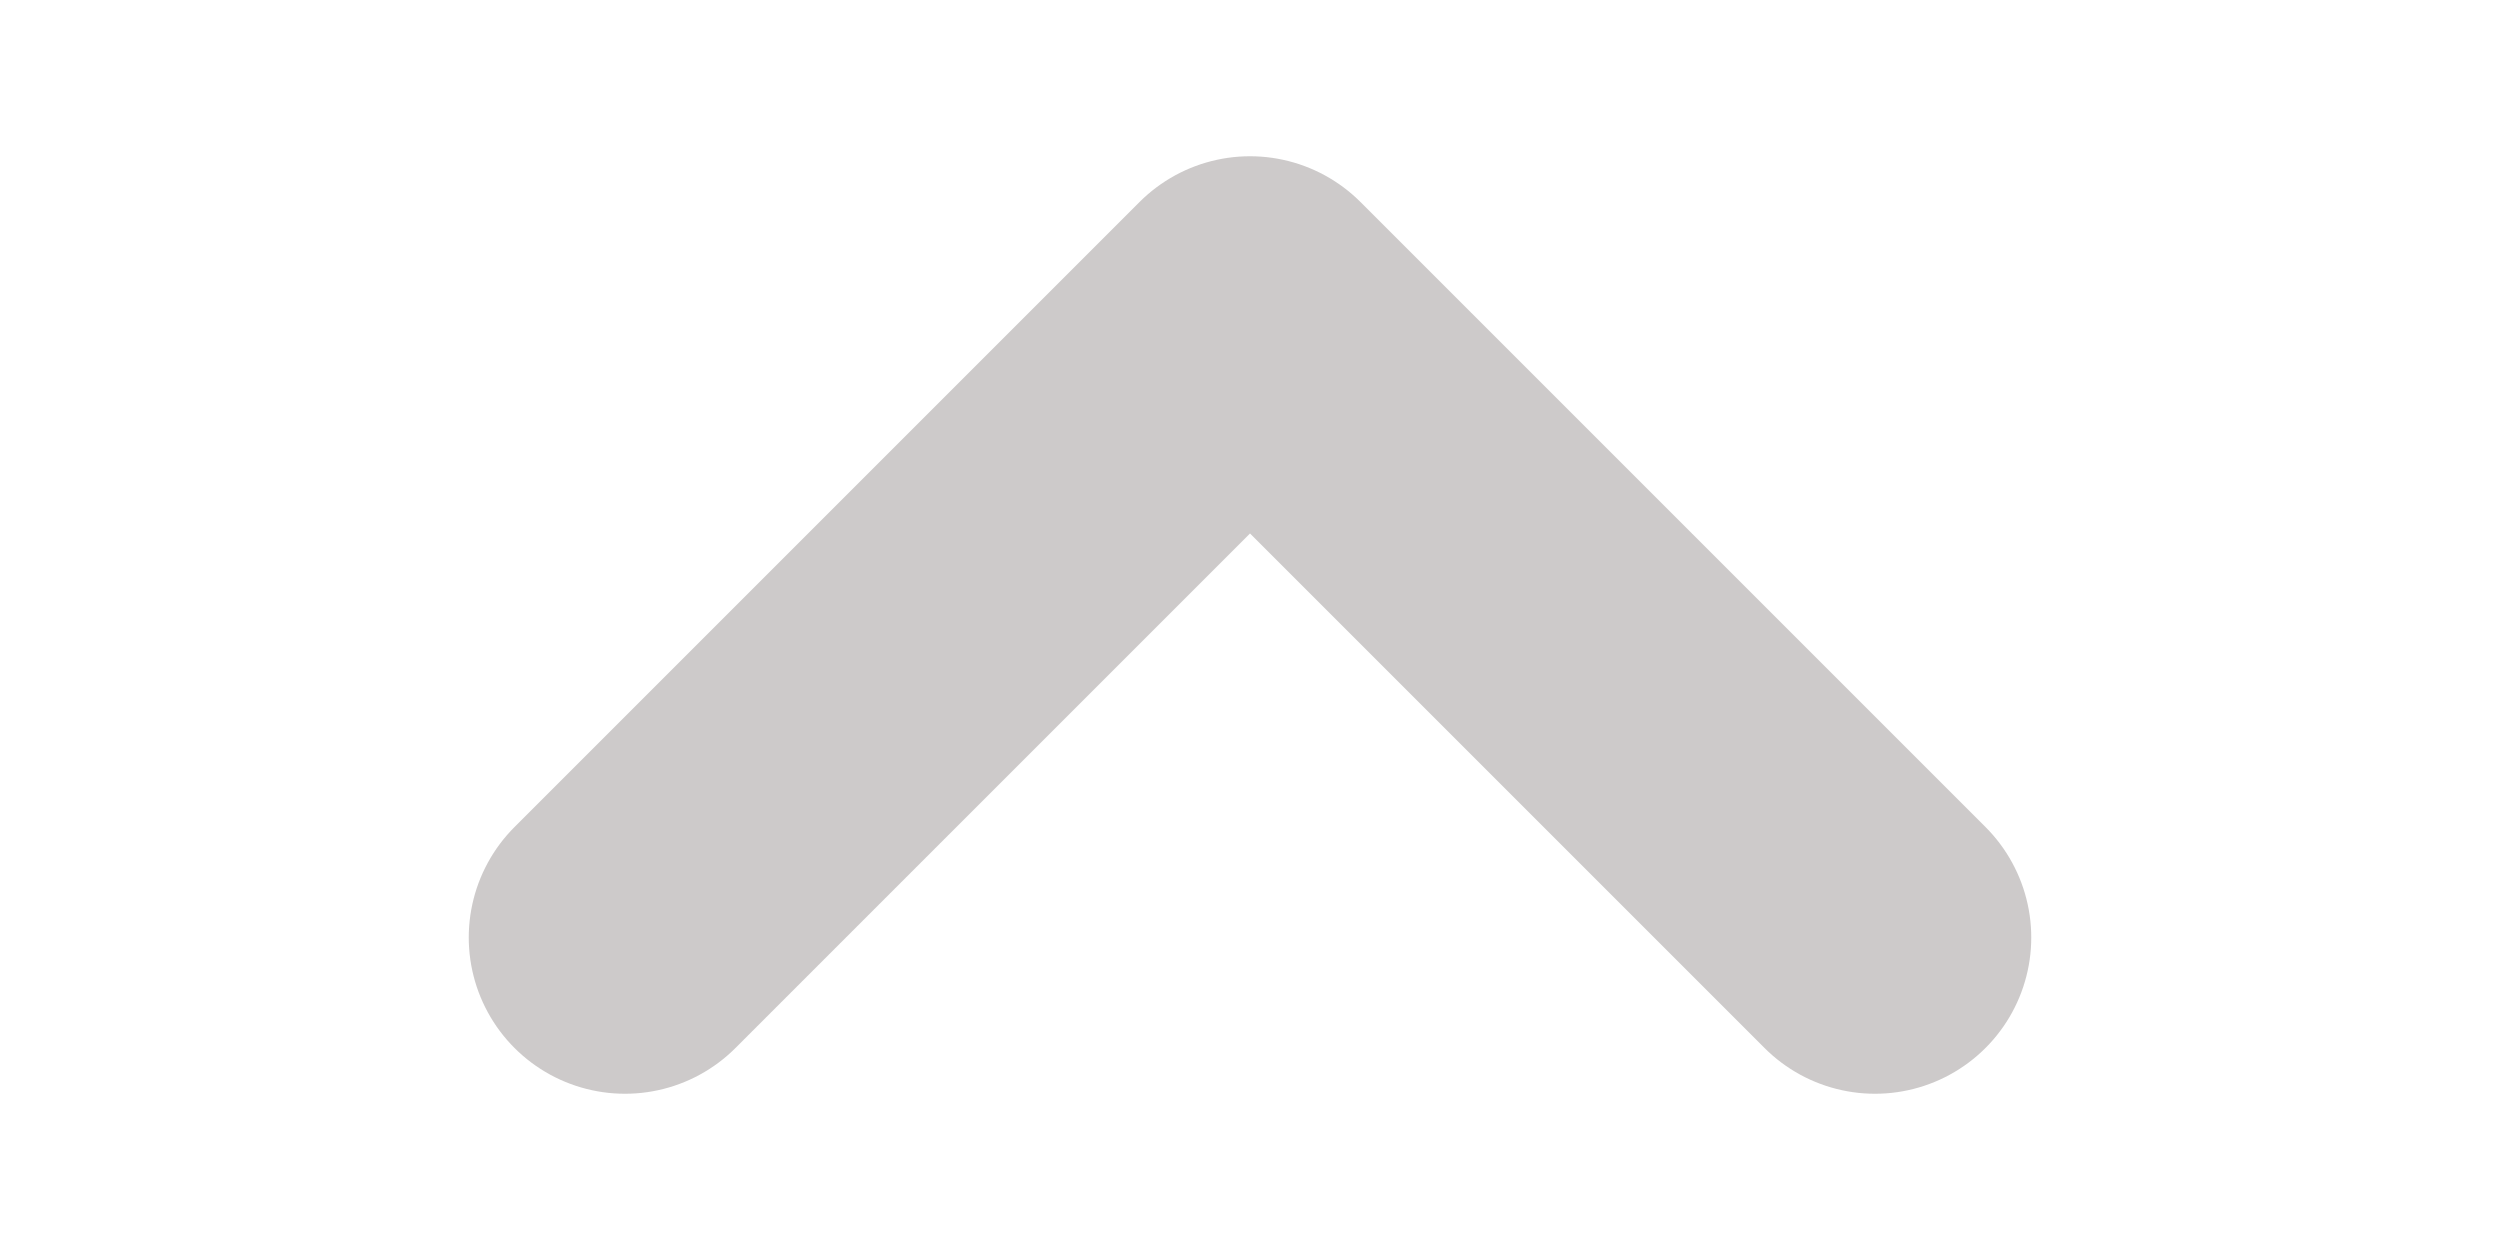 <svg xmlns="http://www.w3.org/2000/svg" width="16" height="8"><path fill="none" stroke="#c0bdbd" stroke-linecap="round" stroke-linejoin="round" stroke-opacity=".8" stroke-width="2" d="m4 6 4-4 4 4"/></svg>